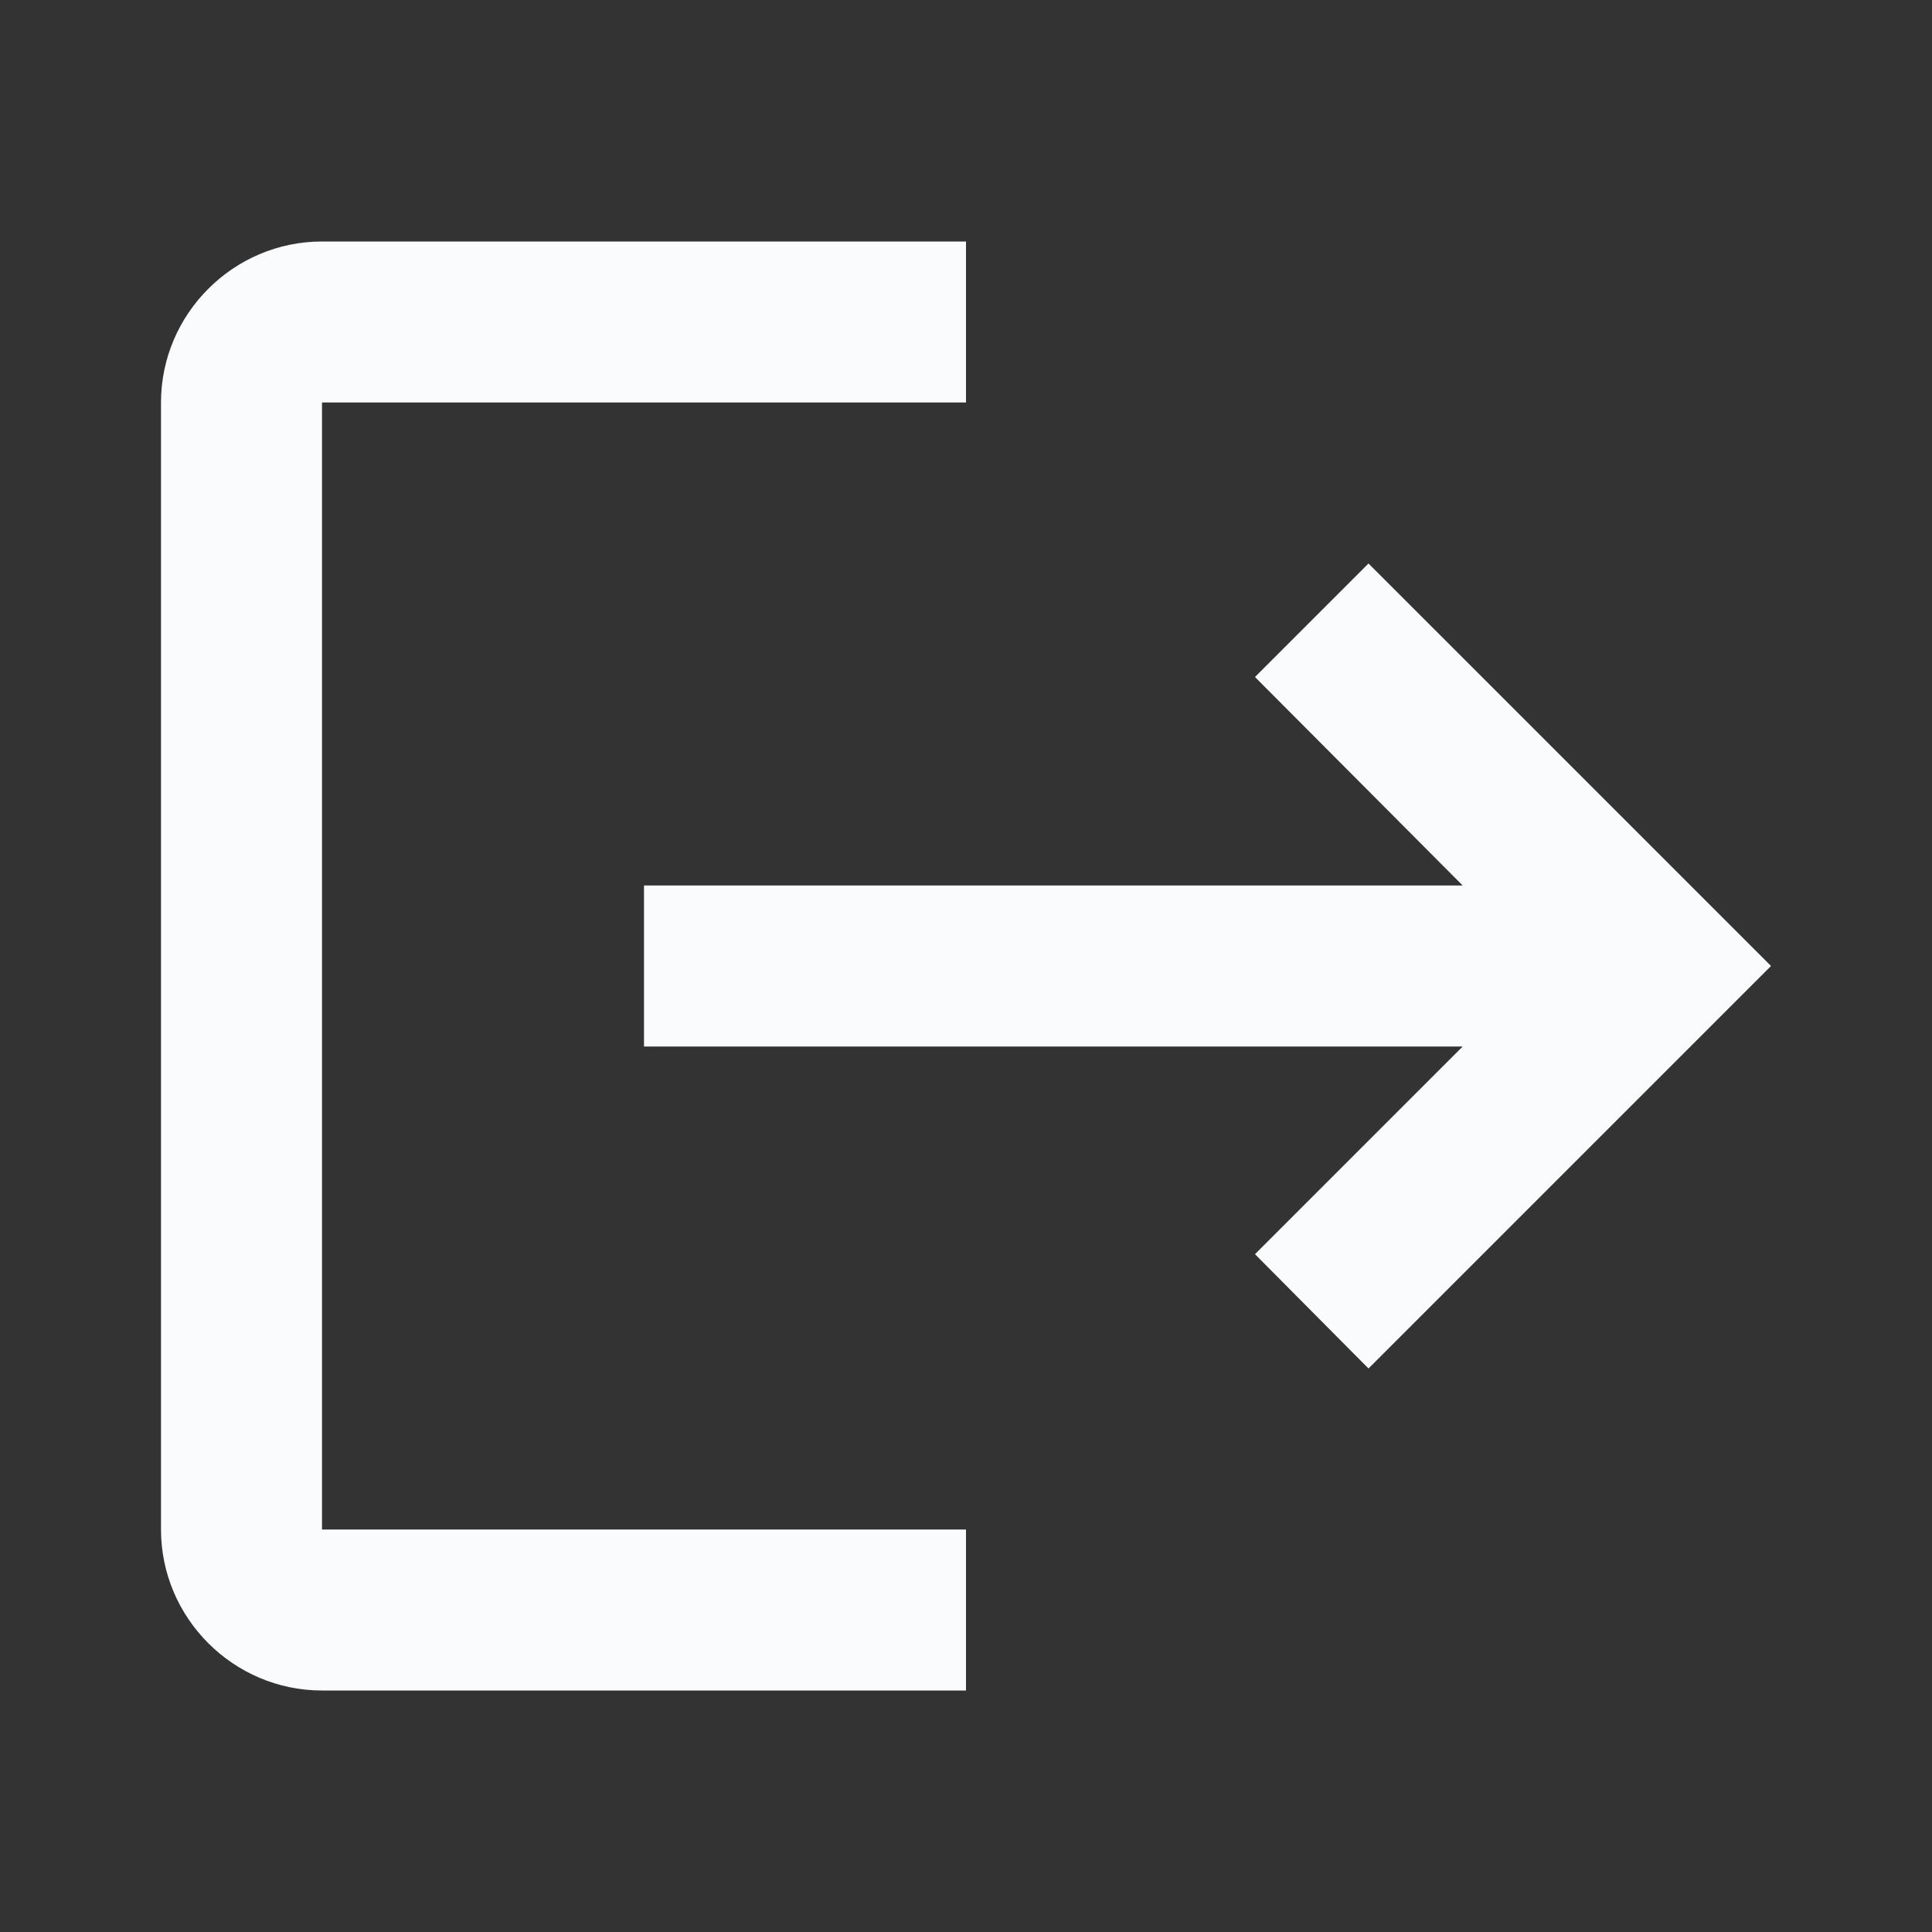 <svg width="96" height="96" viewBox="0 0 96 96" fill="none" xmlns="http://www.w3.org/2000/svg">
<rect x="0" y="0" width="96" height="96" fill="#333333" stroke="none"/>
<path d="M68 28L62.36 33.64L72.68 44H32V52H72.68L62.36 62.32L68 68L88 48L68 28ZM16 20H48V12H16C11.6 12 8 15.6 8 20V76C8 80.4 11.6 84 16 84H48V76H16V20Z" fill="#FAFBFC"/>
</svg>
